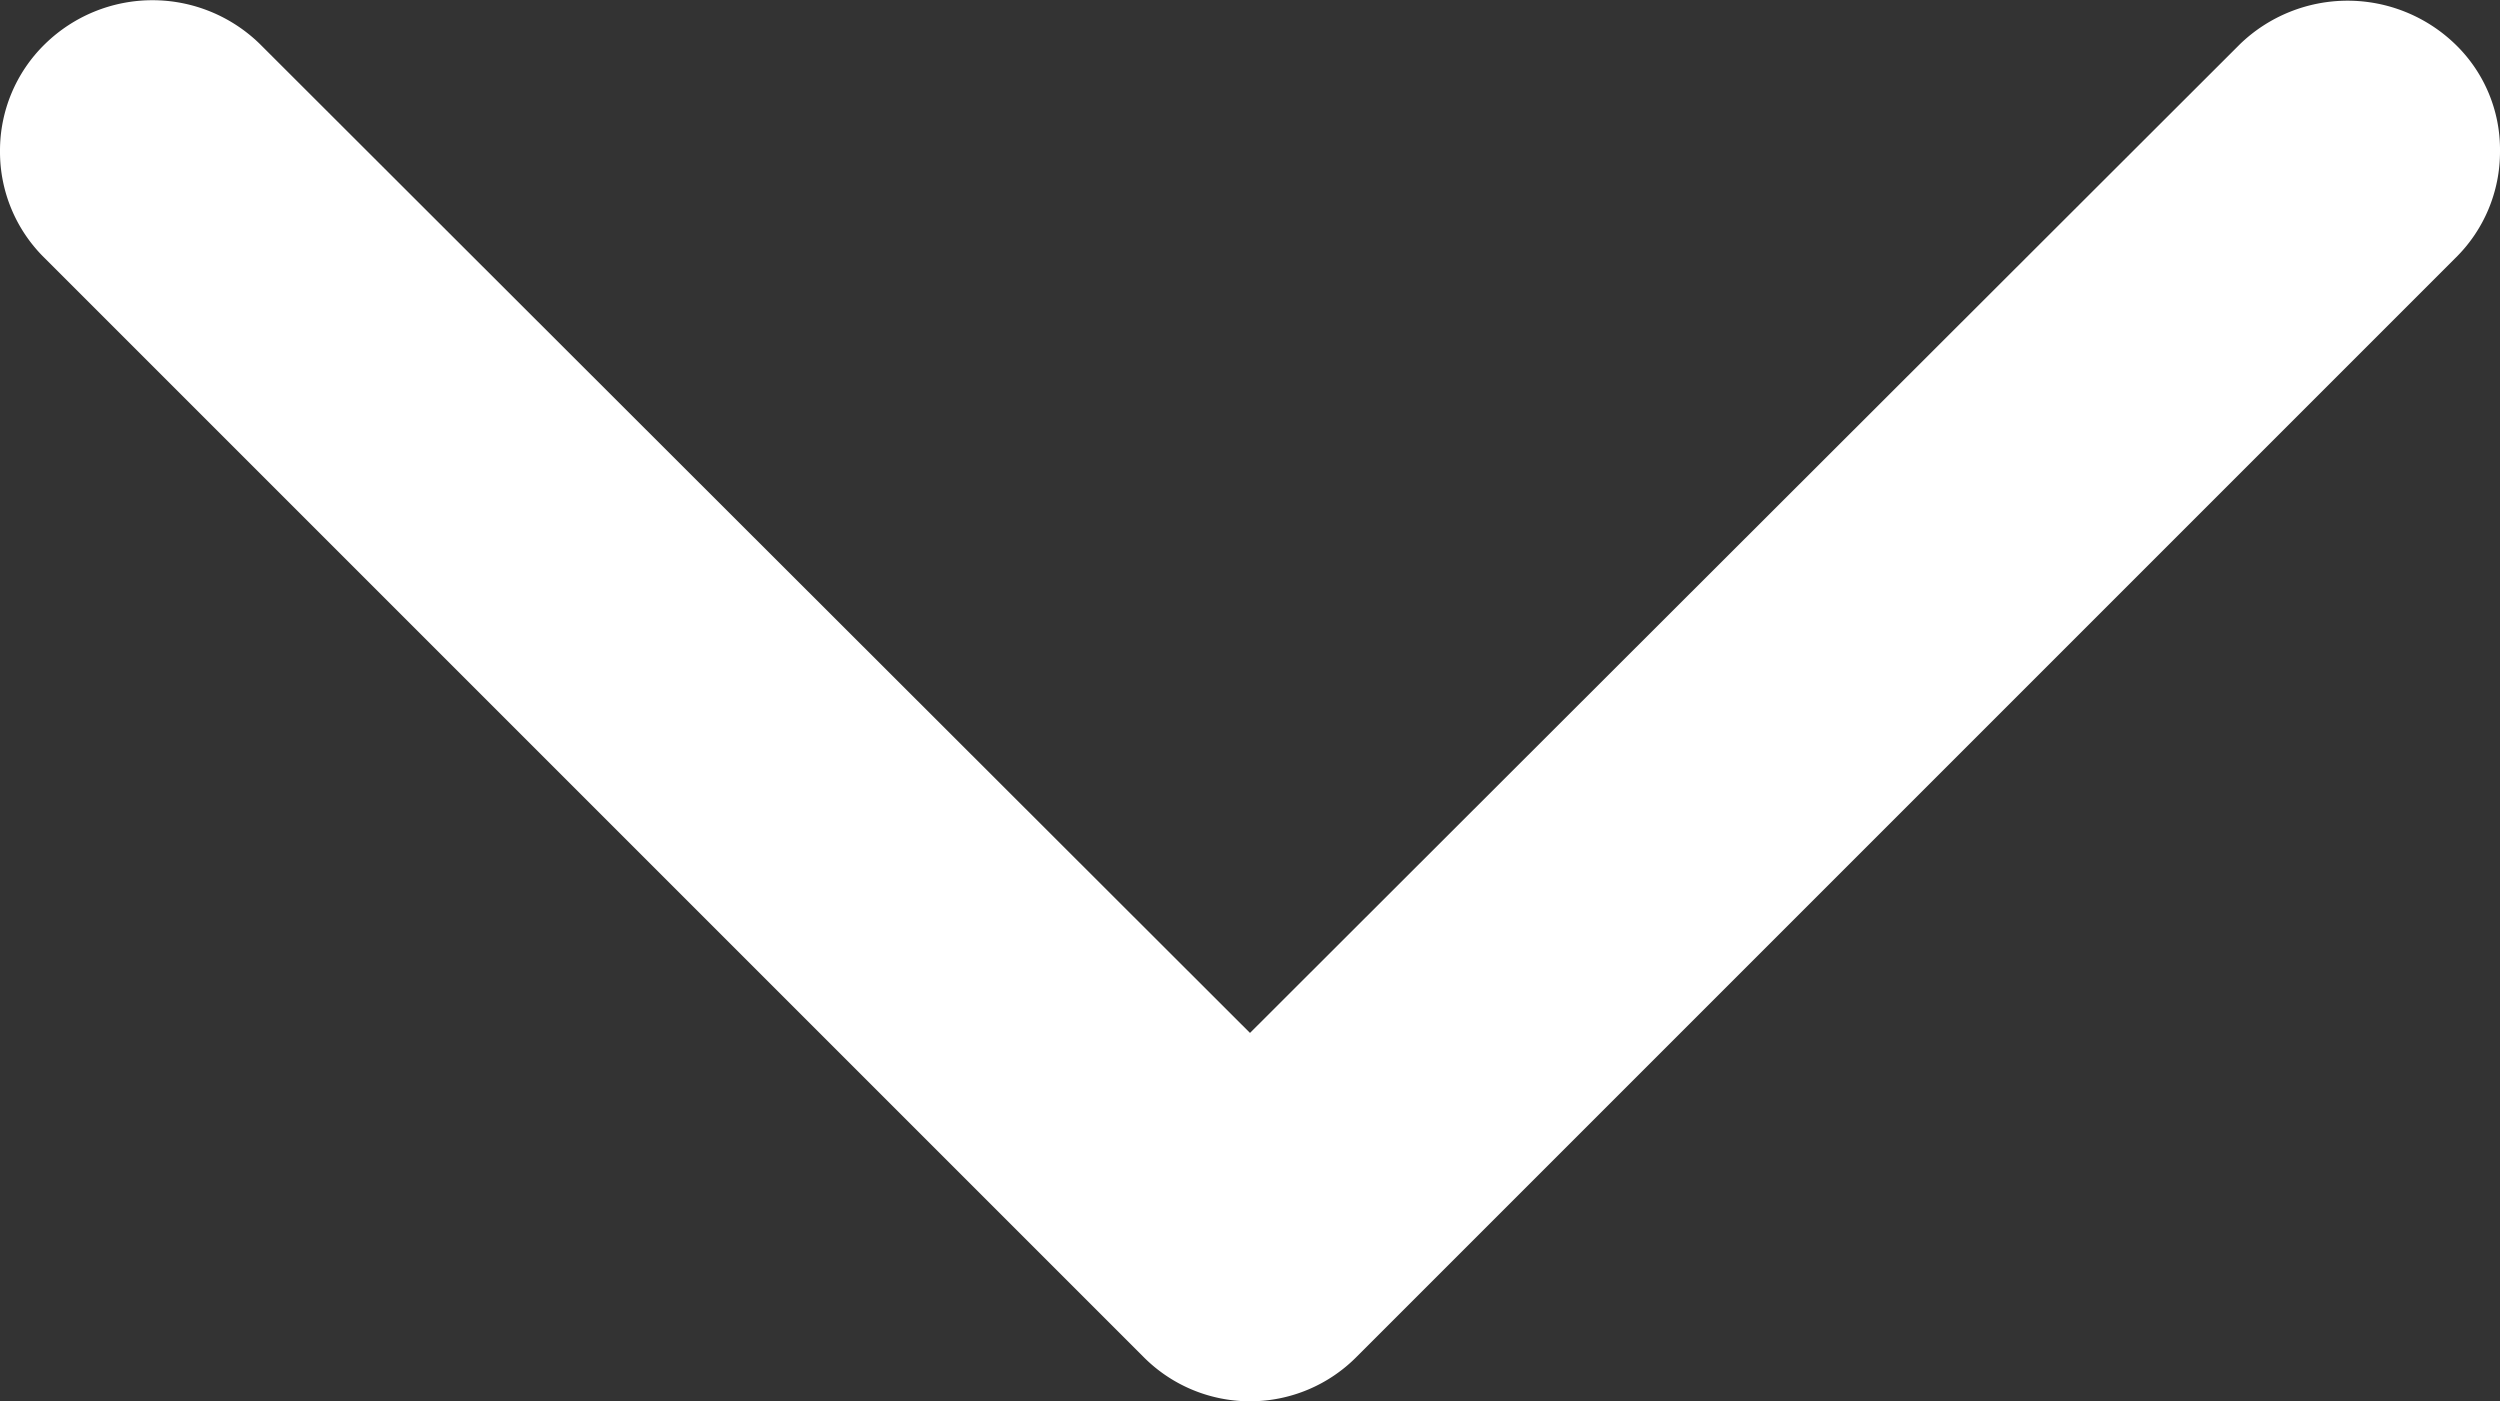 <svg xmlns="http://www.w3.org/2000/svg" viewBox="0 0 20.5 11.49"><rect x="0" y="0" width="20.5" height="11.49" fill="#333333" stroke="none"/><g id="Ebene_2" data-name="Ebene 2"><g id="Layer_1" data-name="Layer 1"><path style="fill: #ffffff" d="M20.13.36a1.27,1.27,0,0,0-1.76,0L10.25,8.47,2.13.36A1.26,1.26,0,0,0,.37.36,1.22,1.22,0,0,0,0,1.24H0a1.22,1.22,0,0,0,.37.88l9,9a1.23,1.23,0,0,0,1.76,0l9-9a1.22,1.22,0,0,0,.37-.88A1.2,1.2,0,0,0,20.13.36Z"/></g></g></svg>